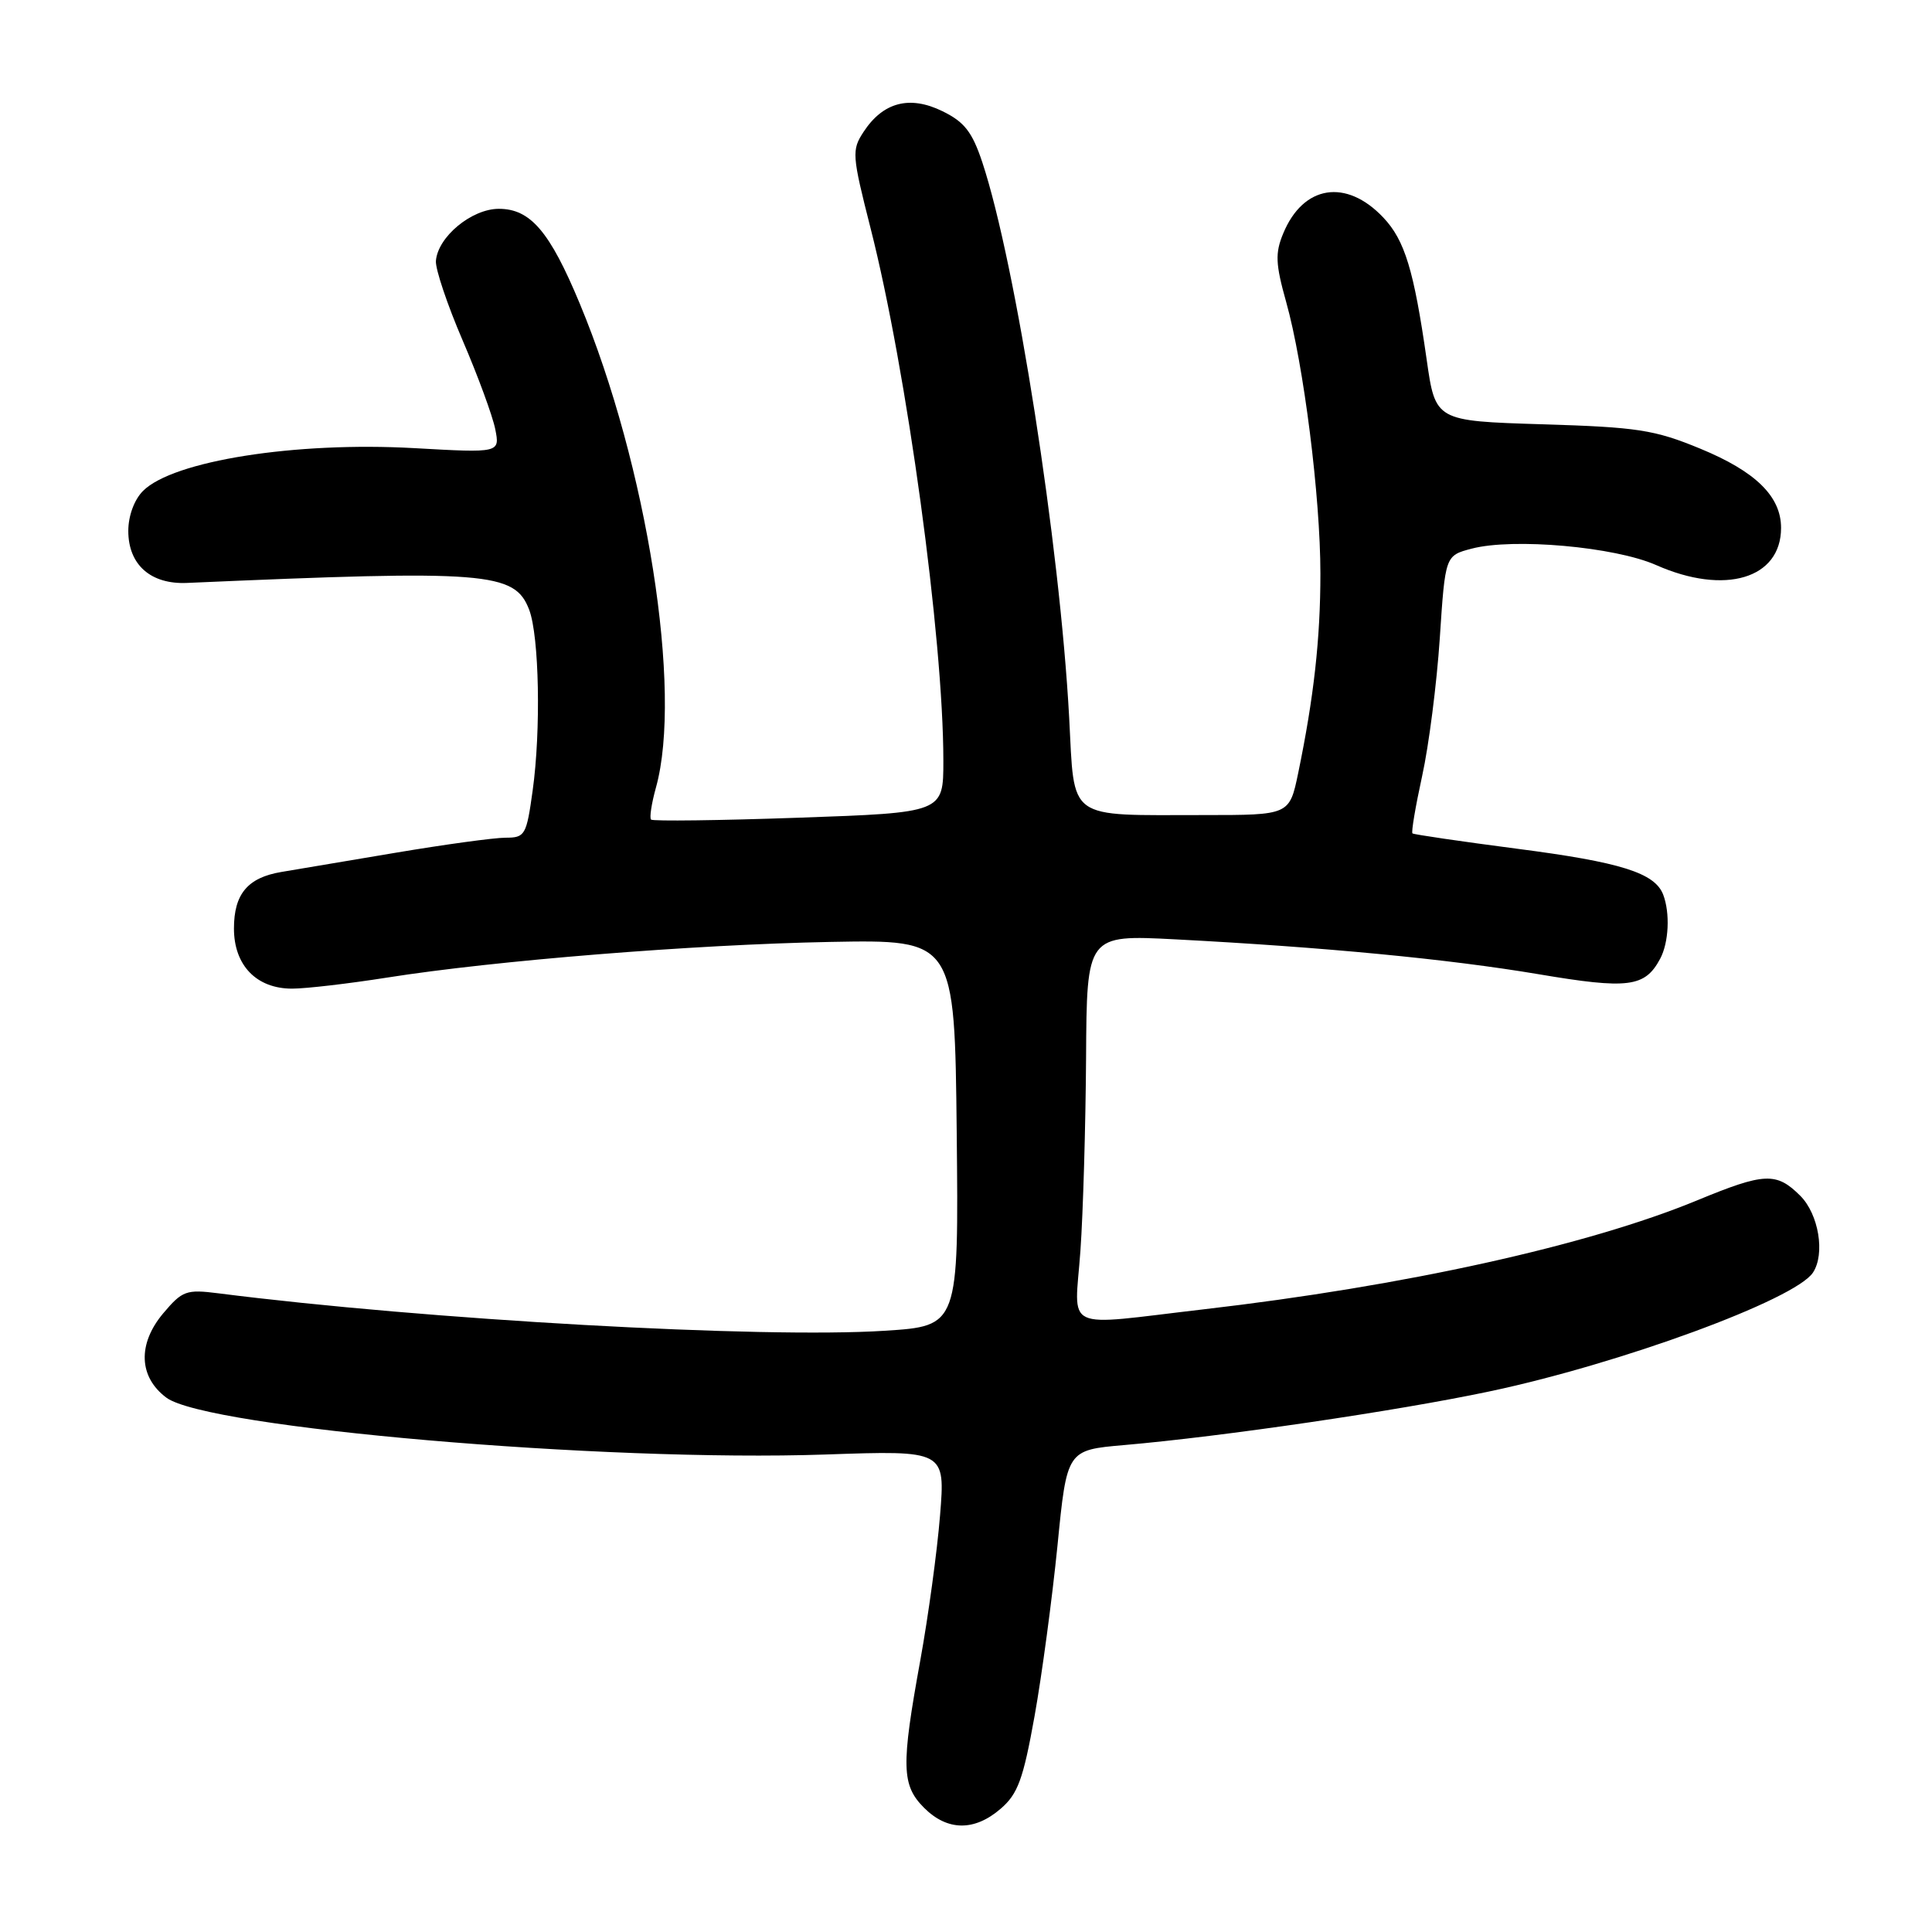 <?xml version="1.0" encoding="UTF-8" standalone="no"?>
<!DOCTYPE svg PUBLIC "-//W3C//DTD SVG 1.1//EN" "http://www.w3.org/Graphics/SVG/1.1/DTD/svg11.dtd" >
<svg xmlns="http://www.w3.org/2000/svg" xmlns:xlink="http://www.w3.org/1999/xlink" version="1.1" viewBox="0 0 256 256">
 <g >
 <path fill="currentColor"
d=" M 132.59 239.67 C 134.87 237.71 135.58 235.78 137.08 227.42 C 138.06 221.97 139.42 211.79 140.12 204.82 C 141.37 192.14 141.37 192.14 148.94 191.48 C 162.01 190.35 185.04 186.97 197.27 184.39 C 214.66 180.73 237.88 172.21 240.23 168.62 C 241.86 166.14 240.99 160.90 238.55 158.45 C 235.38 155.29 233.82 155.36 224.89 159.05 C 210.35 165.05 186.11 170.41 159.51 173.49 C 140.48 175.70 142.39 176.61 143.16 165.75 C 143.52 160.66 143.85 149.15 143.91 140.18 C 144.00 123.86 144.00 123.86 155.75 124.47 C 175.46 125.50 191.94 127.08 203.82 129.08 C 215.77 131.10 217.96 130.82 219.98 127.04 C 221.13 124.89 221.31 120.98 220.38 118.54 C 219.27 115.66 214.76 114.24 201.00 112.46 C 193.57 111.49 187.35 110.58 187.16 110.43 C 186.98 110.28 187.56 106.86 188.44 102.83 C 189.33 98.80 190.38 90.58 190.78 84.56 C 191.50 73.62 191.50 73.62 195.00 72.70 C 200.50 71.25 213.97 72.45 219.46 74.88 C 228.55 78.90 236.00 76.68 236.00 69.95 C 236.00 65.77 232.63 62.47 225.27 59.44 C 219.23 56.95 216.98 56.60 204.35 56.22 C 190.20 55.78 190.20 55.78 189.04 47.64 C 187.35 35.81 186.14 31.83 183.30 28.83 C 178.38 23.62 172.68 24.52 170.03 30.94 C 168.95 33.54 169.01 34.97 170.42 40.00 C 172.75 48.29 174.96 65.85 174.96 76.00 C 174.96 84.65 174.09 92.41 172.02 102.42 C 170.86 108.00 170.86 108.00 159.55 108.00 C 141.18 108.00 142.41 108.89 141.67 95.08 C 140.43 72.16 134.62 34.97 130.16 21.50 C 128.82 17.48 127.79 16.15 124.87 14.73 C 120.54 12.61 117.01 13.53 114.43 17.47 C 112.84 19.89 112.89 20.54 115.36 30.26 C 120.15 49.07 125.00 84.56 125.00 100.81 C 125.00 107.68 125.00 107.68 105.84 108.35 C 95.30 108.72 86.50 108.83 86.27 108.60 C 86.04 108.37 86.33 106.46 86.92 104.34 C 90.46 91.60 85.74 61.64 76.81 40.20 C 72.84 30.66 70.28 27.67 66.10 27.67 C 62.49 27.67 58.00 31.39 57.76 34.58 C 57.68 35.64 59.27 40.38 61.30 45.10 C 63.33 49.82 65.27 55.11 65.62 56.85 C 66.25 60.02 66.25 60.02 54.88 59.38 C 39.14 58.50 22.94 61.06 18.95 65.05 C 17.79 66.21 17.00 68.36 17.00 70.35 C 17.00 74.83 19.97 77.46 24.80 77.24 C 64.60 75.50 68.20 75.78 70.12 80.80 C 71.45 84.30 71.69 96.79 70.58 104.75 C 69.76 110.68 69.57 111.00 66.99 111.00 C 65.49 111.00 58.91 111.90 52.38 113.00 C 45.85 114.10 39.05 115.24 37.28 115.54 C 32.82 116.29 31.00 118.46 31.00 123.03 C 31.00 127.91 33.98 131.00 38.70 131.00 C 40.53 131.00 46.18 130.34 51.26 129.54 C 65.62 127.27 91.86 125.16 110.00 124.81 C 126.50 124.50 126.50 124.50 126.77 150.10 C 127.03 175.70 127.03 175.70 117.27 176.33 C 101.02 177.38 56.45 174.88 28.93 171.37 C 24.68 170.83 24.16 171.02 21.62 174.03 C 18.21 178.09 18.38 182.47 22.05 185.20 C 27.44 189.20 80.01 193.74 109.38 192.73 C 125.26 192.18 125.26 192.18 124.56 200.81 C 124.18 205.55 123.00 214.18 121.95 219.97 C 119.39 234.04 119.45 236.54 122.45 239.55 C 125.54 242.63 129.11 242.67 132.59 239.67 Z "/>
</g>
</svg>